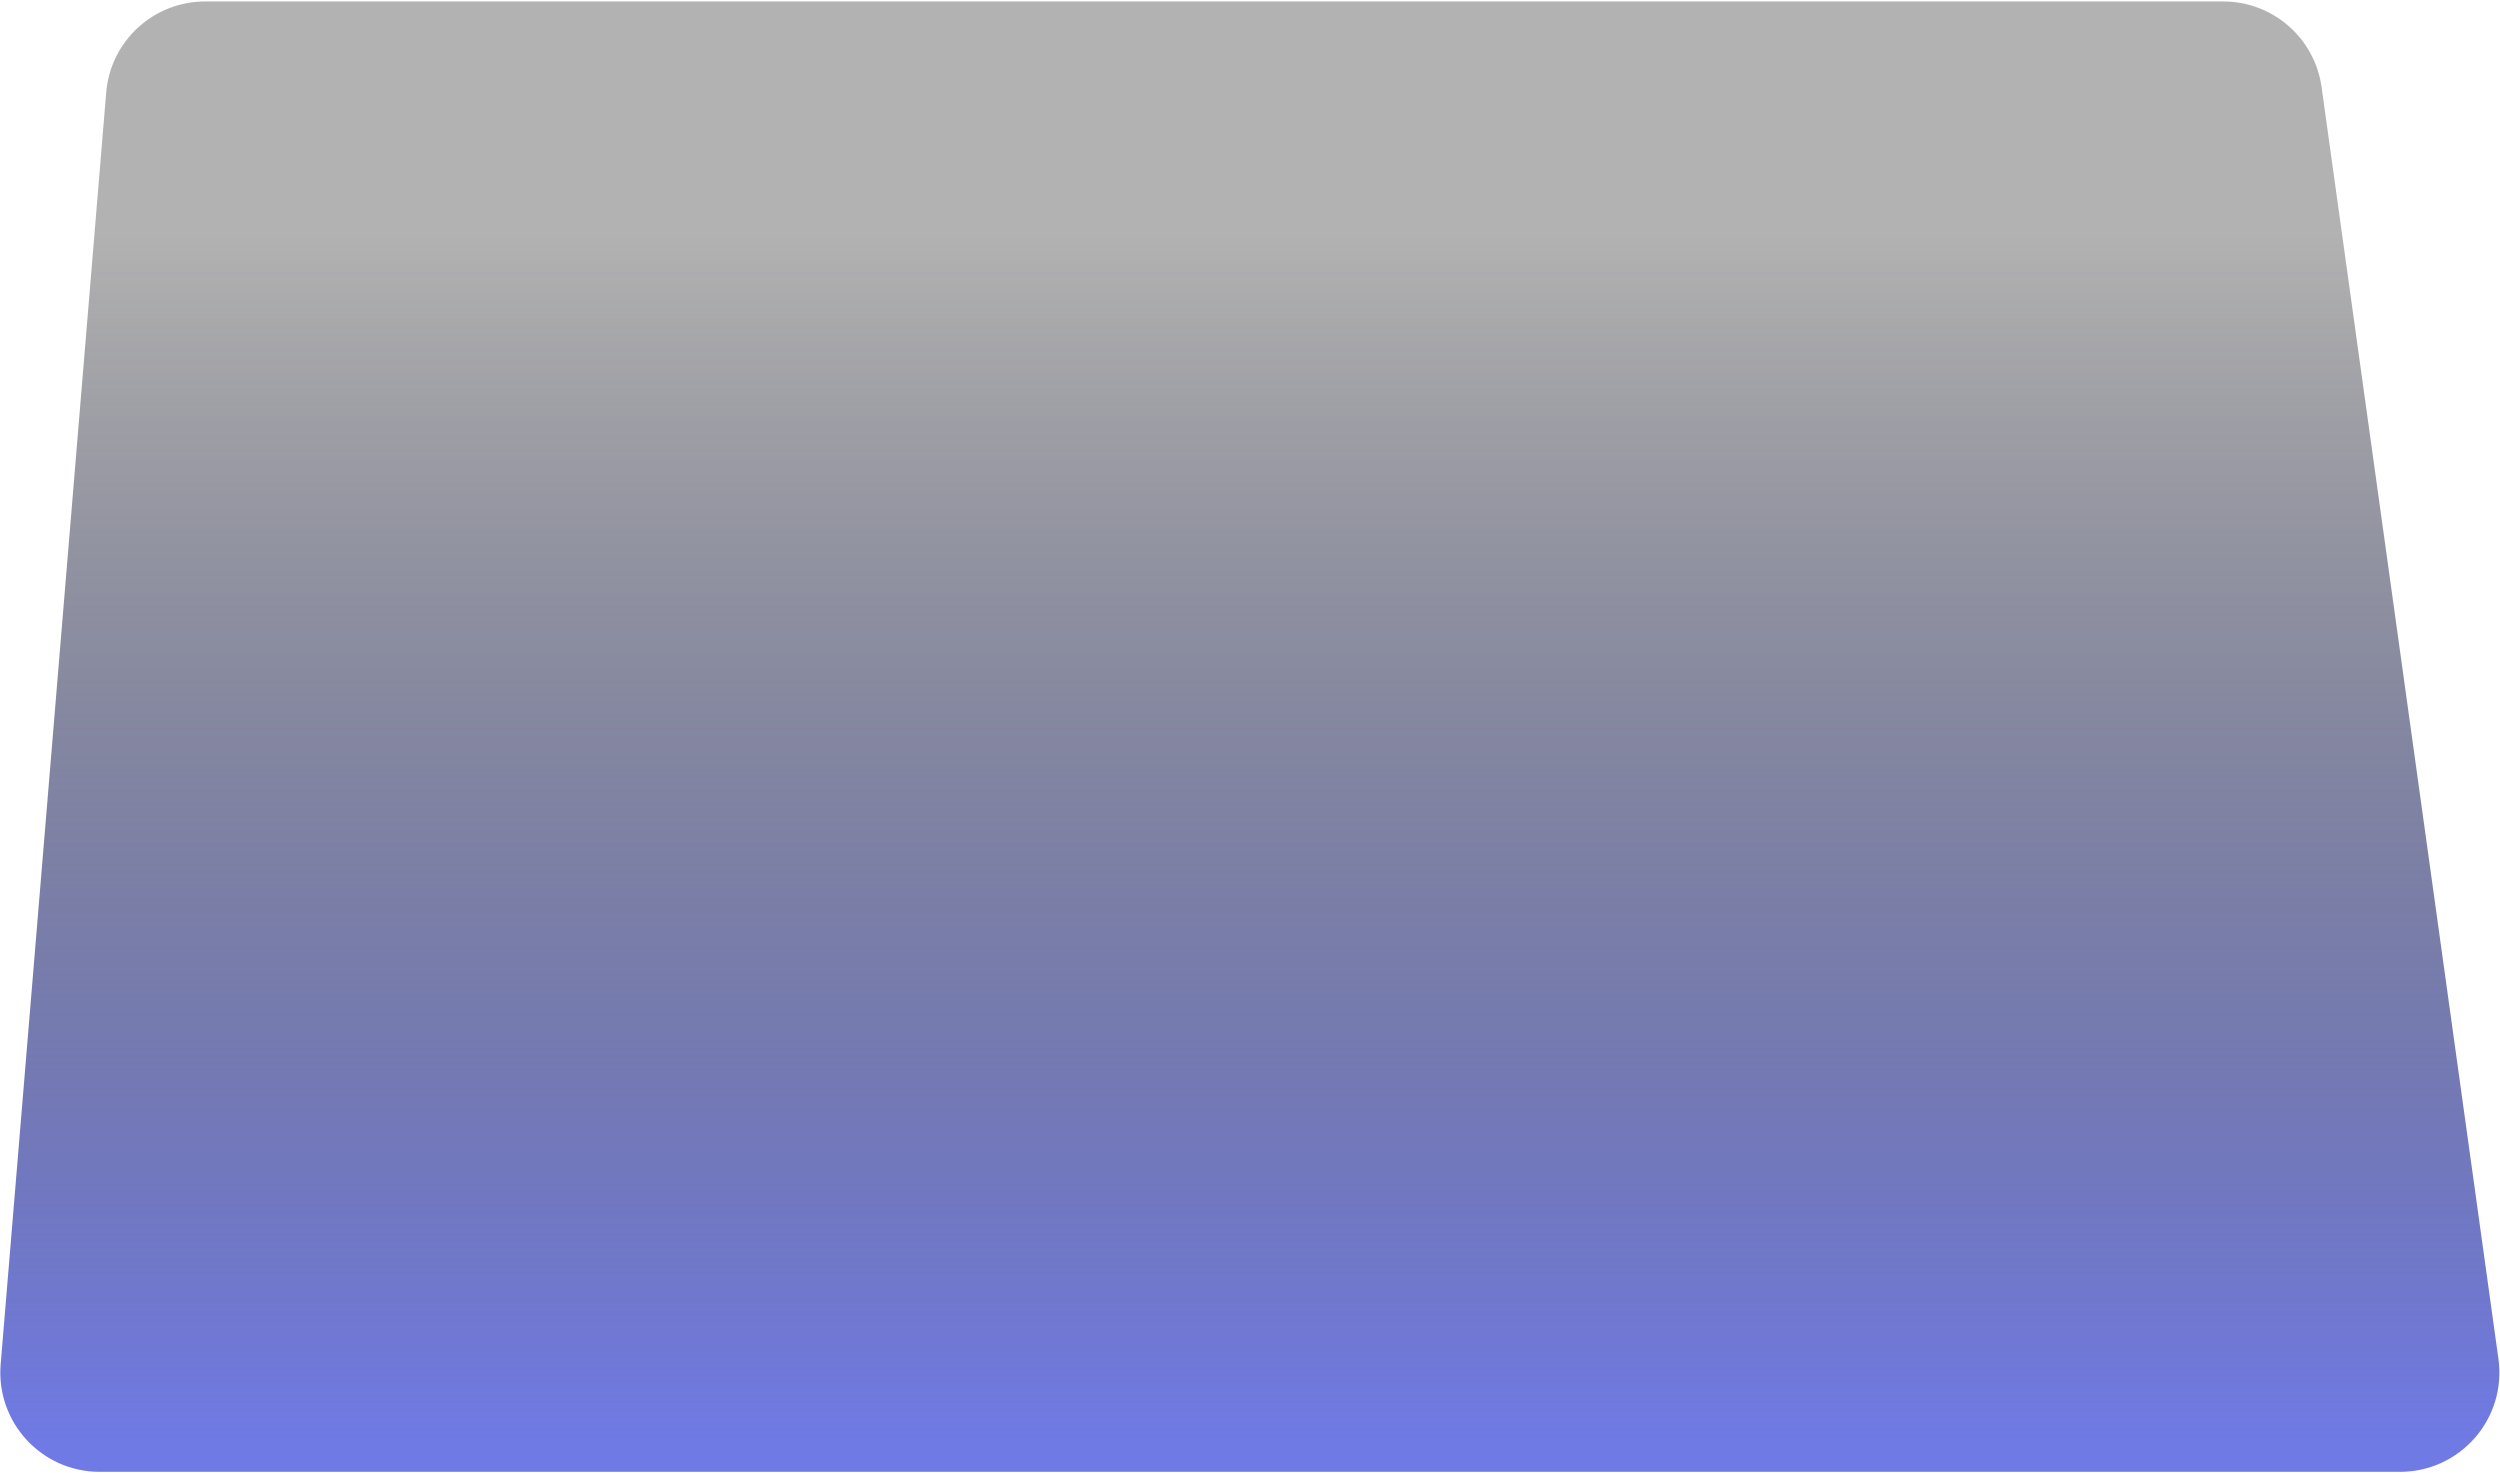 <svg width="1259" height="742" viewBox="0 0 1259 742" fill="none" xmlns="http://www.w3.org/2000/svg">
<path d="M50.164 741.215C20.919 741.215 -2.083 716.225 0.335 687.08L53.479 46.604C55.63 20.682 77.297 0.739 103.308 0.739L1119.62 0.739C1144.58 0.739 1165.71 19.137 1169.15 43.852L1258.21 684.328C1262.39 714.391 1239.04 741.215 1208.68 741.215L50.164 741.215Z" fill="url(#paint0_linear_40_39)"/>
<defs>
<linearGradient id="paint0_linear_40_39" x1="616.616" y1="728.028" x2="616.616" y2="116.358" gradientUnits="userSpaceOnUse">
<stop stop-color="#707AE5"/>
<stop offset="1" stop-opacity="0.3"/>
</linearGradient>
</defs>
</svg>
